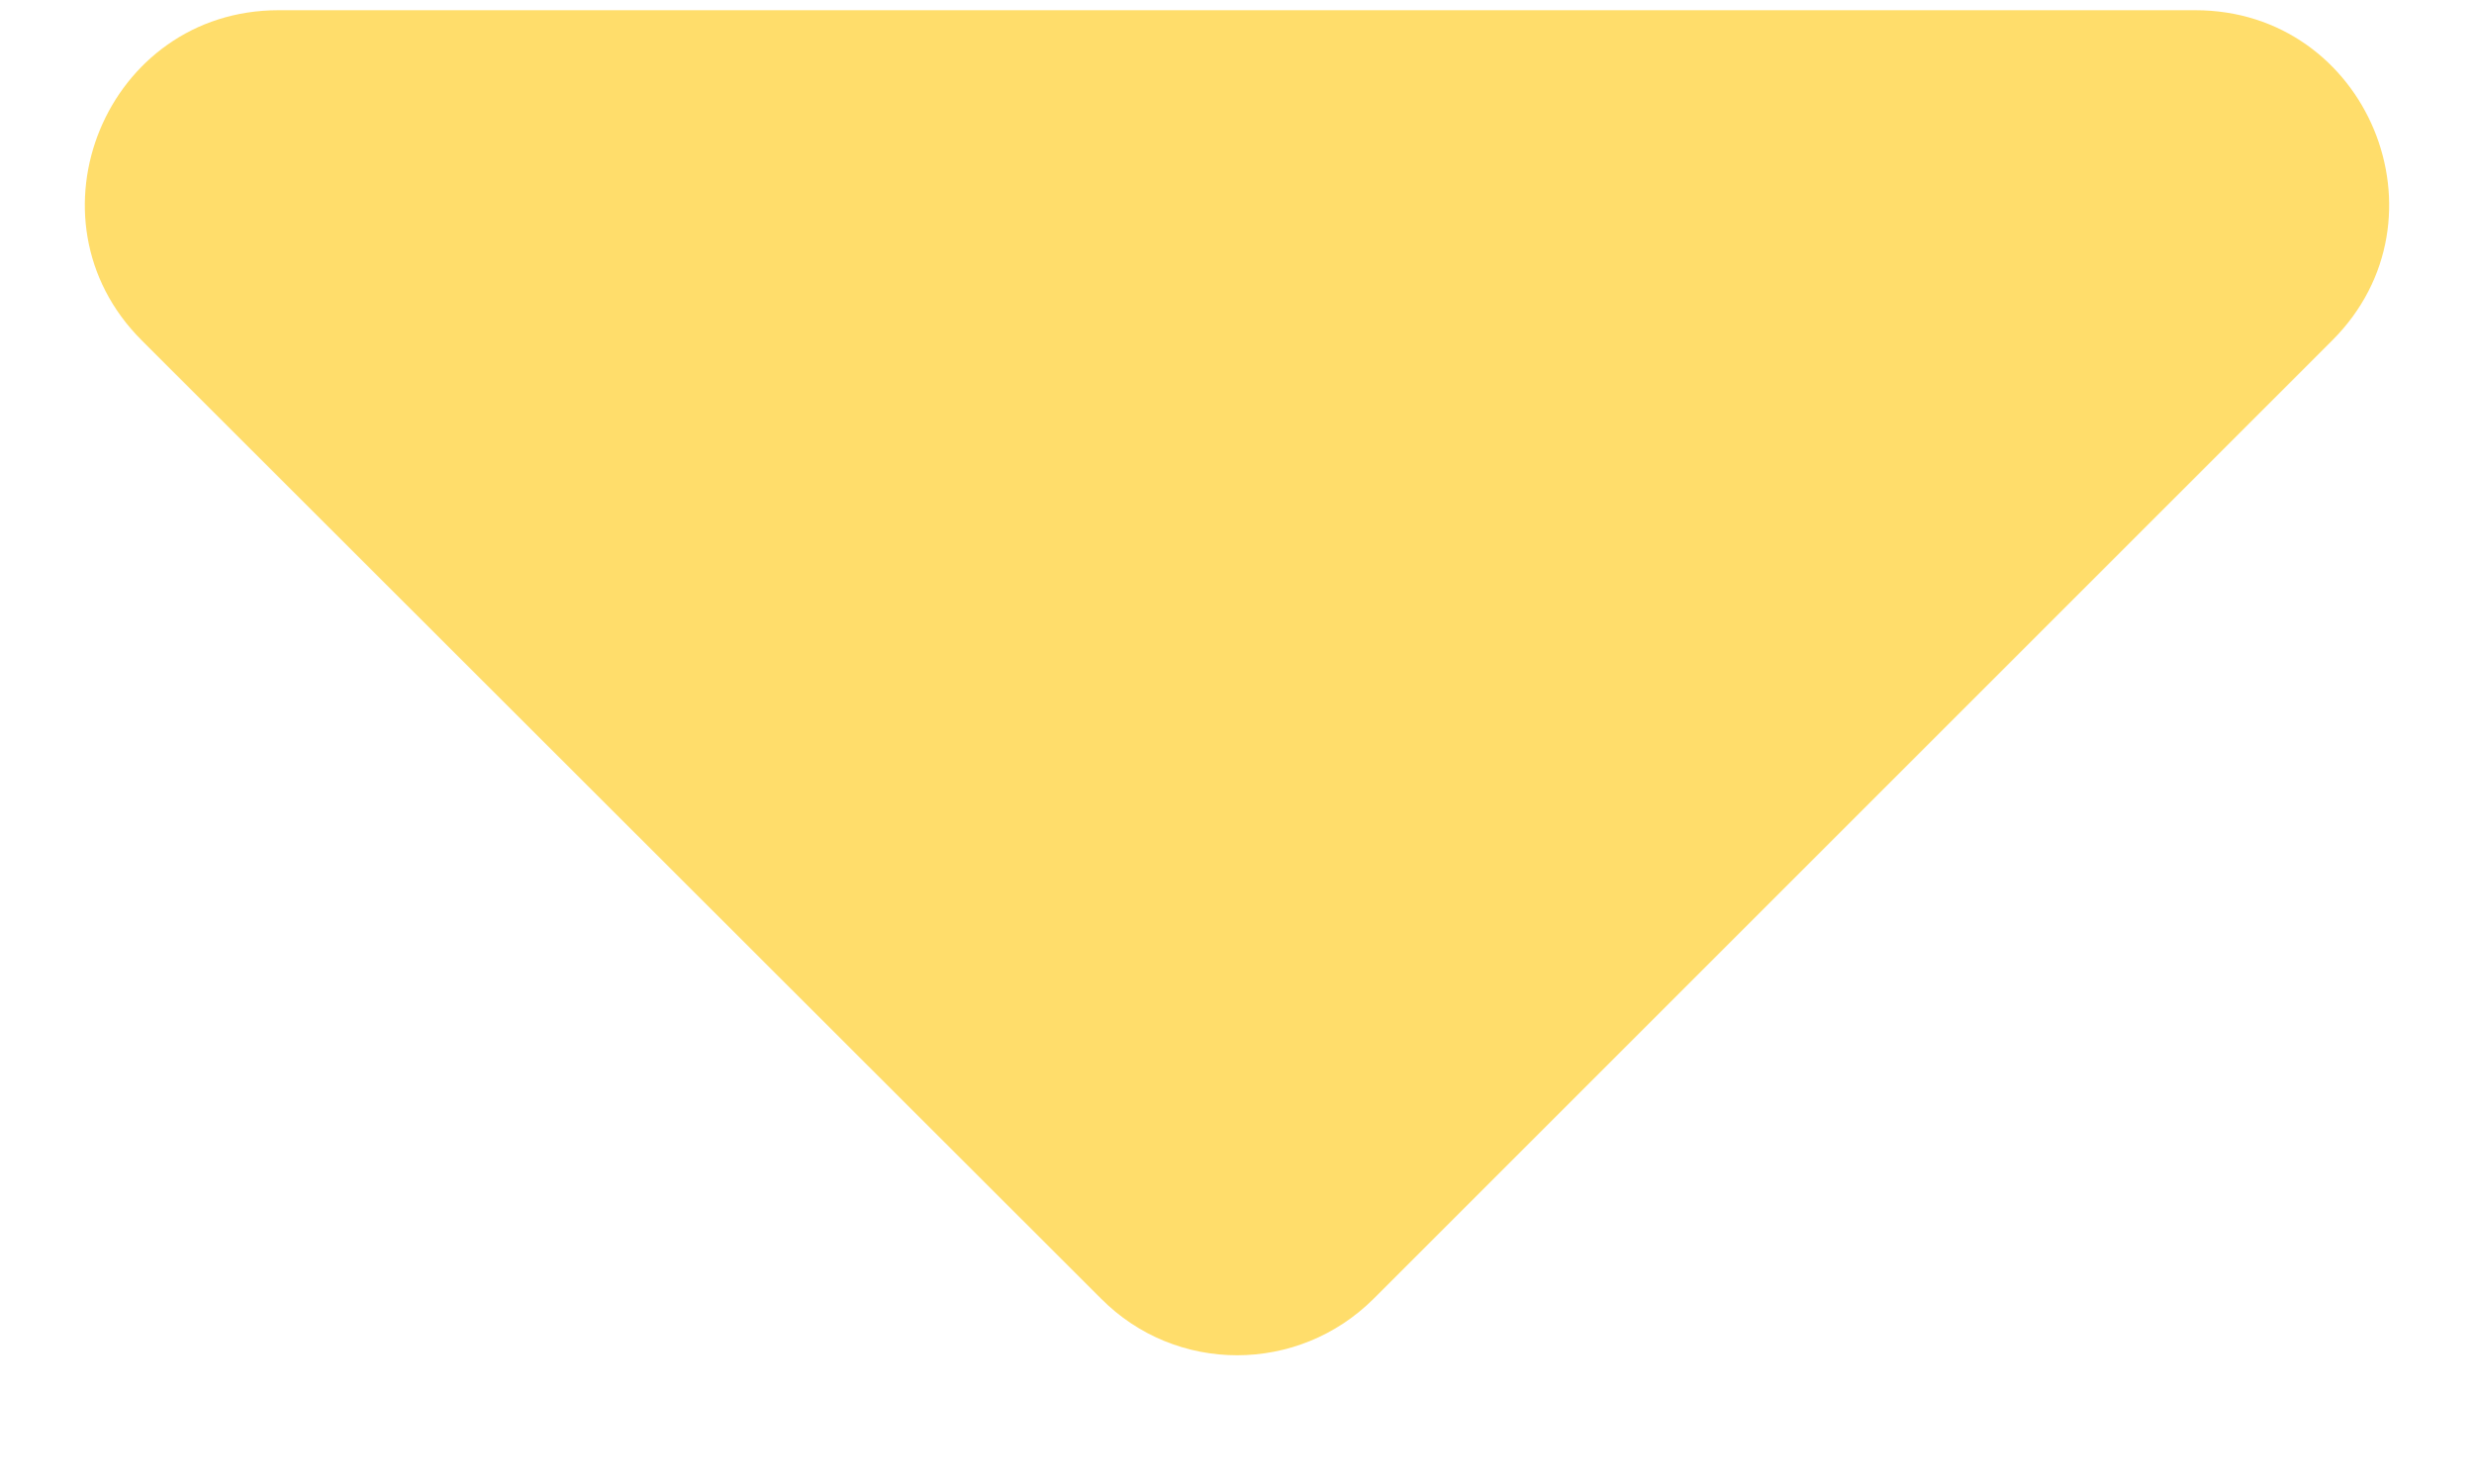 <svg width="15" height="9" viewBox="0 0 15 9" fill="none" xmlns="http://www.w3.org/2000/svg">
<path d="M1.689 0.062H13.31C14.355 0.062 14.878 1.327 14.141 2.064L8.33 7.875C7.871 8.334 7.129 8.334 6.675 7.875L0.859 2.064C0.122 1.327 0.645 0.062 1.689 0.062Z" fill="#FFC500" fill-opacity="0.58"/>
</svg>
